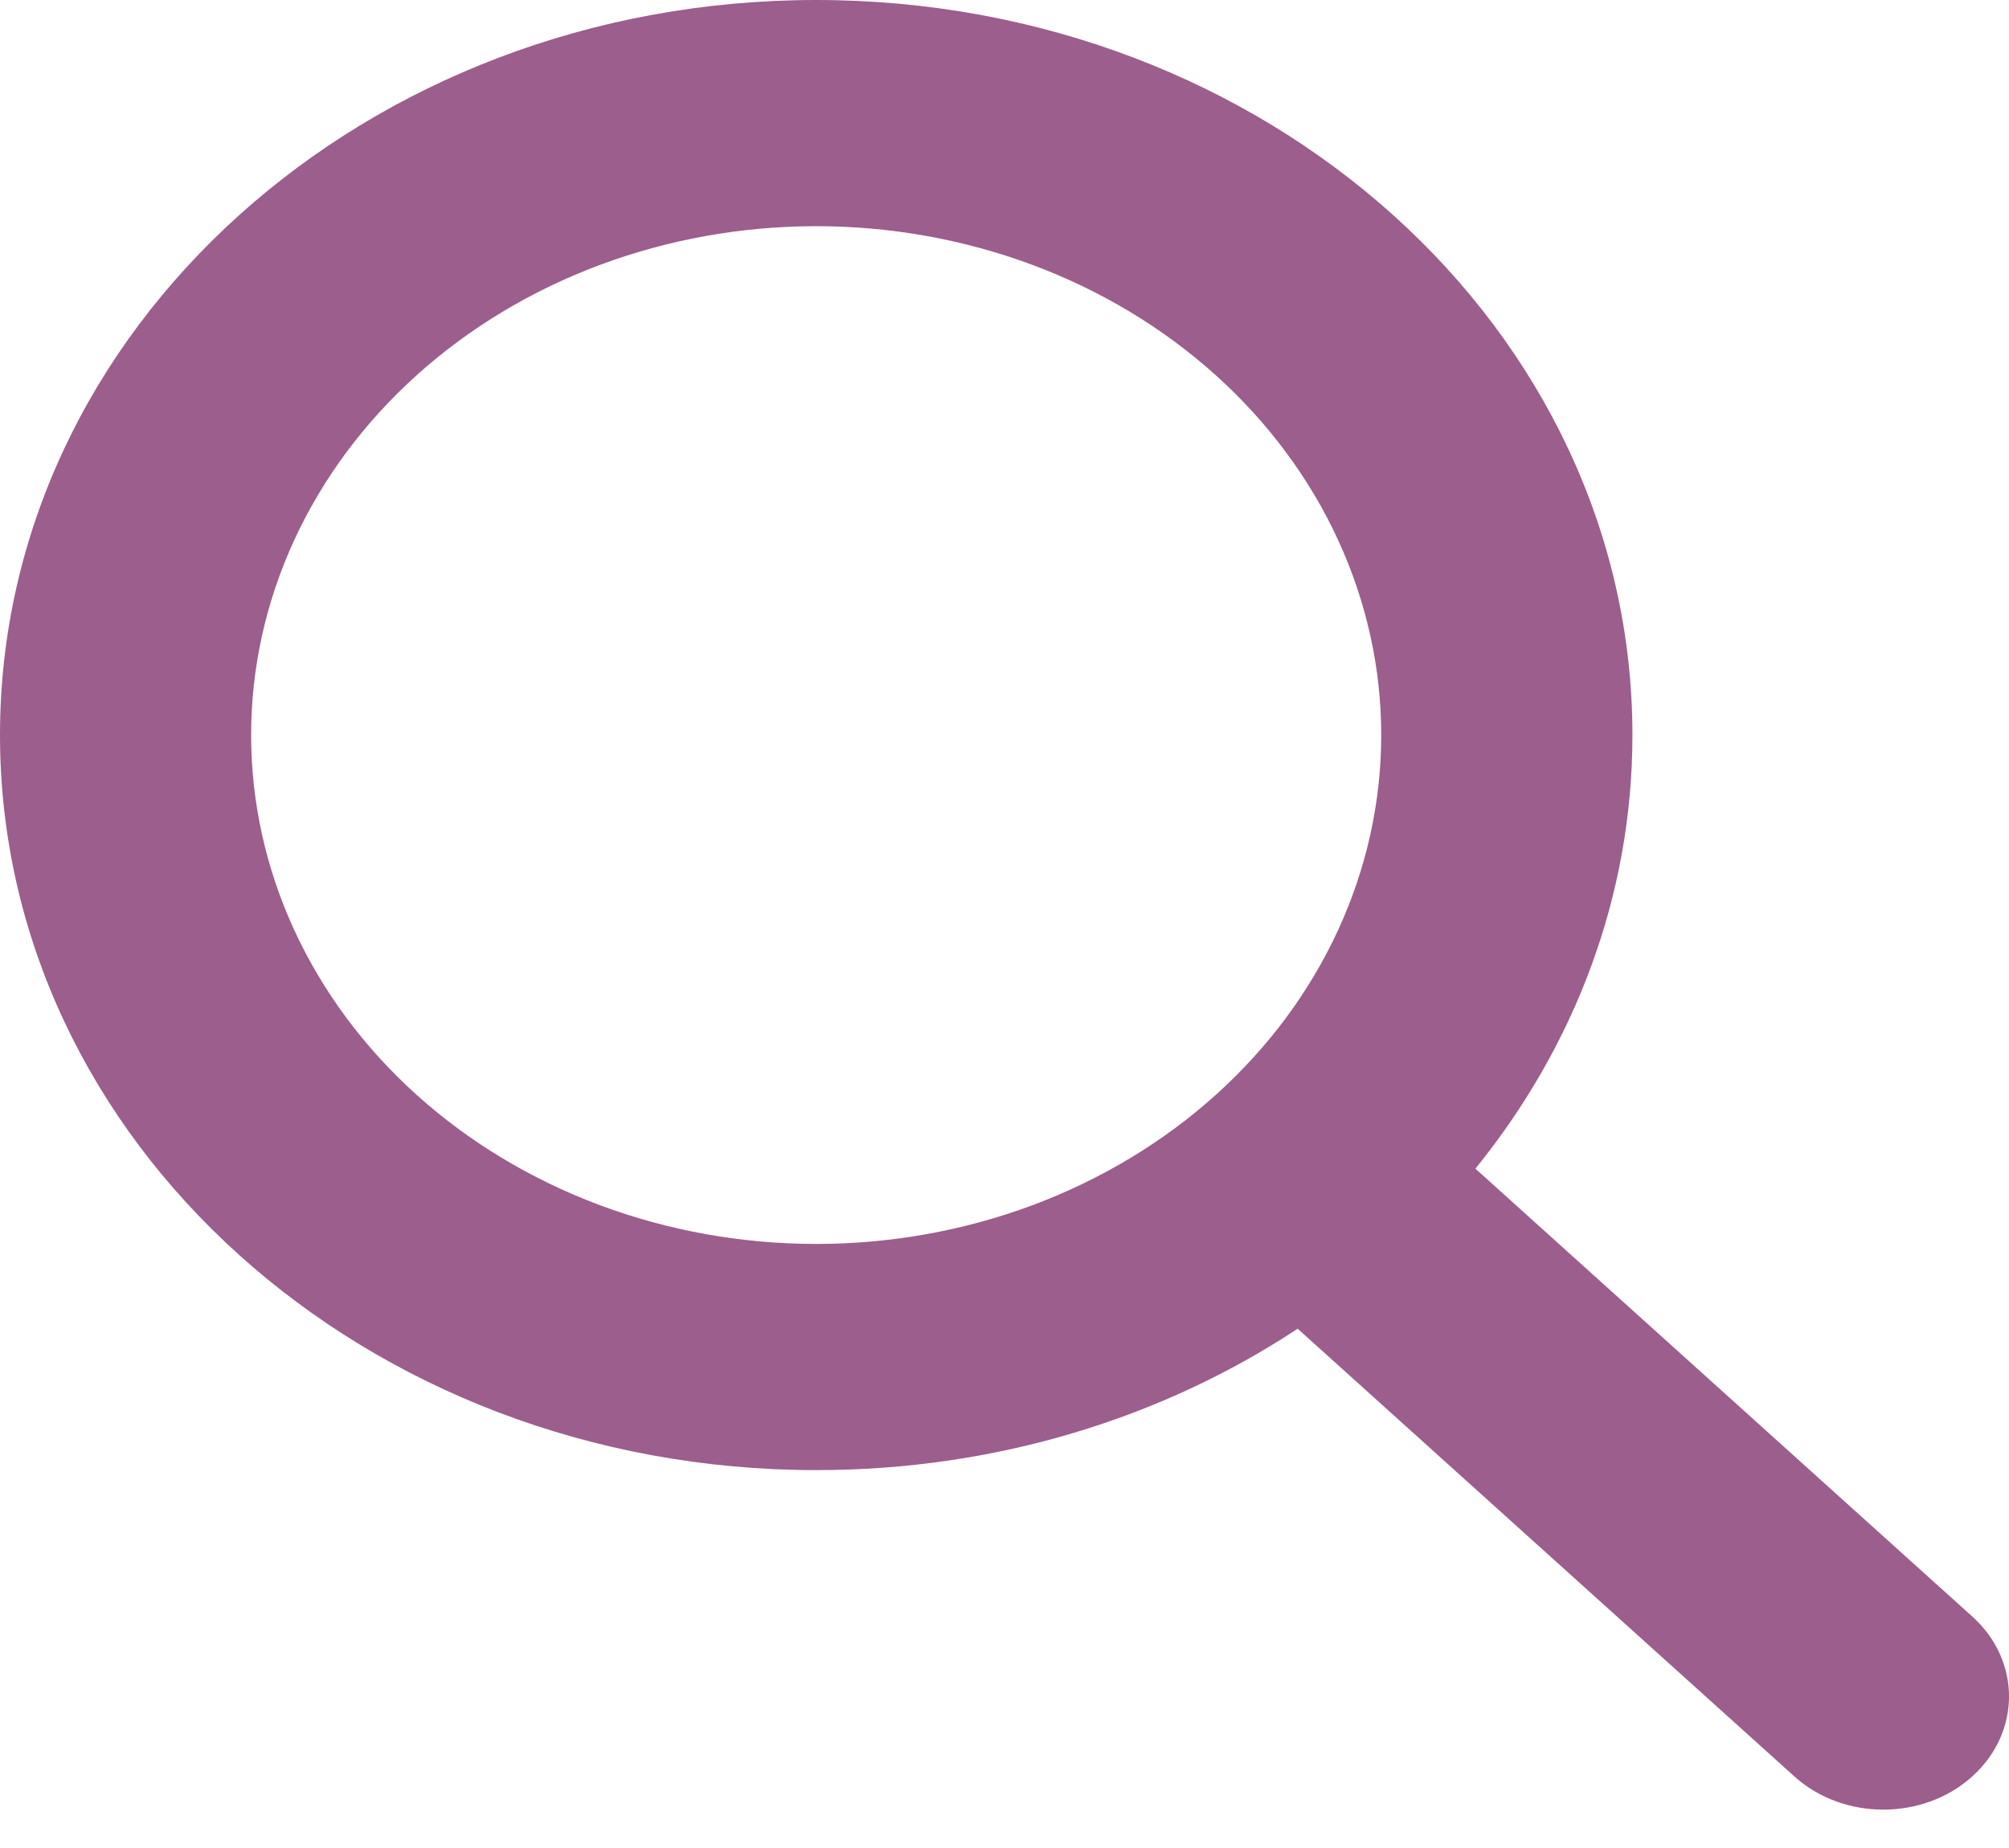 <svg width="25" height="23" viewBox="0 0 25 23" fill="none" xmlns="http://www.w3.org/2000/svg">
<path d="M20.314 9.148C20.314 11.167 19.586 13.032 18.36 14.545L24.542 20.118C25.153 20.667 25.153 21.56 24.542 22.11C23.932 22.66 22.941 22.66 22.33 22.11L16.148 16.537C14.469 17.646 12.398 18.297 10.157 18.297C4.546 18.297 0 14.202 0 9.148C0 4.095 4.546 0 10.157 0C15.767 0 20.314 4.095 20.314 9.148ZM10.157 15.482C11.08 15.482 11.995 15.318 12.848 15C13.701 14.681 14.476 14.215 15.129 13.627C15.782 13.039 16.3 12.341 16.653 11.572C17.006 10.804 17.188 9.98 17.188 9.148C17.188 8.317 17.006 7.493 16.653 6.725C16.3 5.956 15.782 5.258 15.129 4.67C14.476 4.082 13.701 3.615 12.848 3.297C11.995 2.979 11.08 2.815 10.157 2.815C9.233 2.815 8.319 2.979 7.466 3.297C6.613 3.615 5.838 4.082 5.185 4.67C4.532 5.258 4.014 5.956 3.66 6.725C3.307 7.493 3.125 8.317 3.125 9.148C3.125 9.98 3.307 10.804 3.66 11.572C4.014 12.341 4.532 13.039 5.185 13.627C5.838 14.215 6.613 14.681 7.466 15C8.319 15.318 9.233 15.482 10.157 15.482Z" fill="#9C5E8C"/>
</svg>
